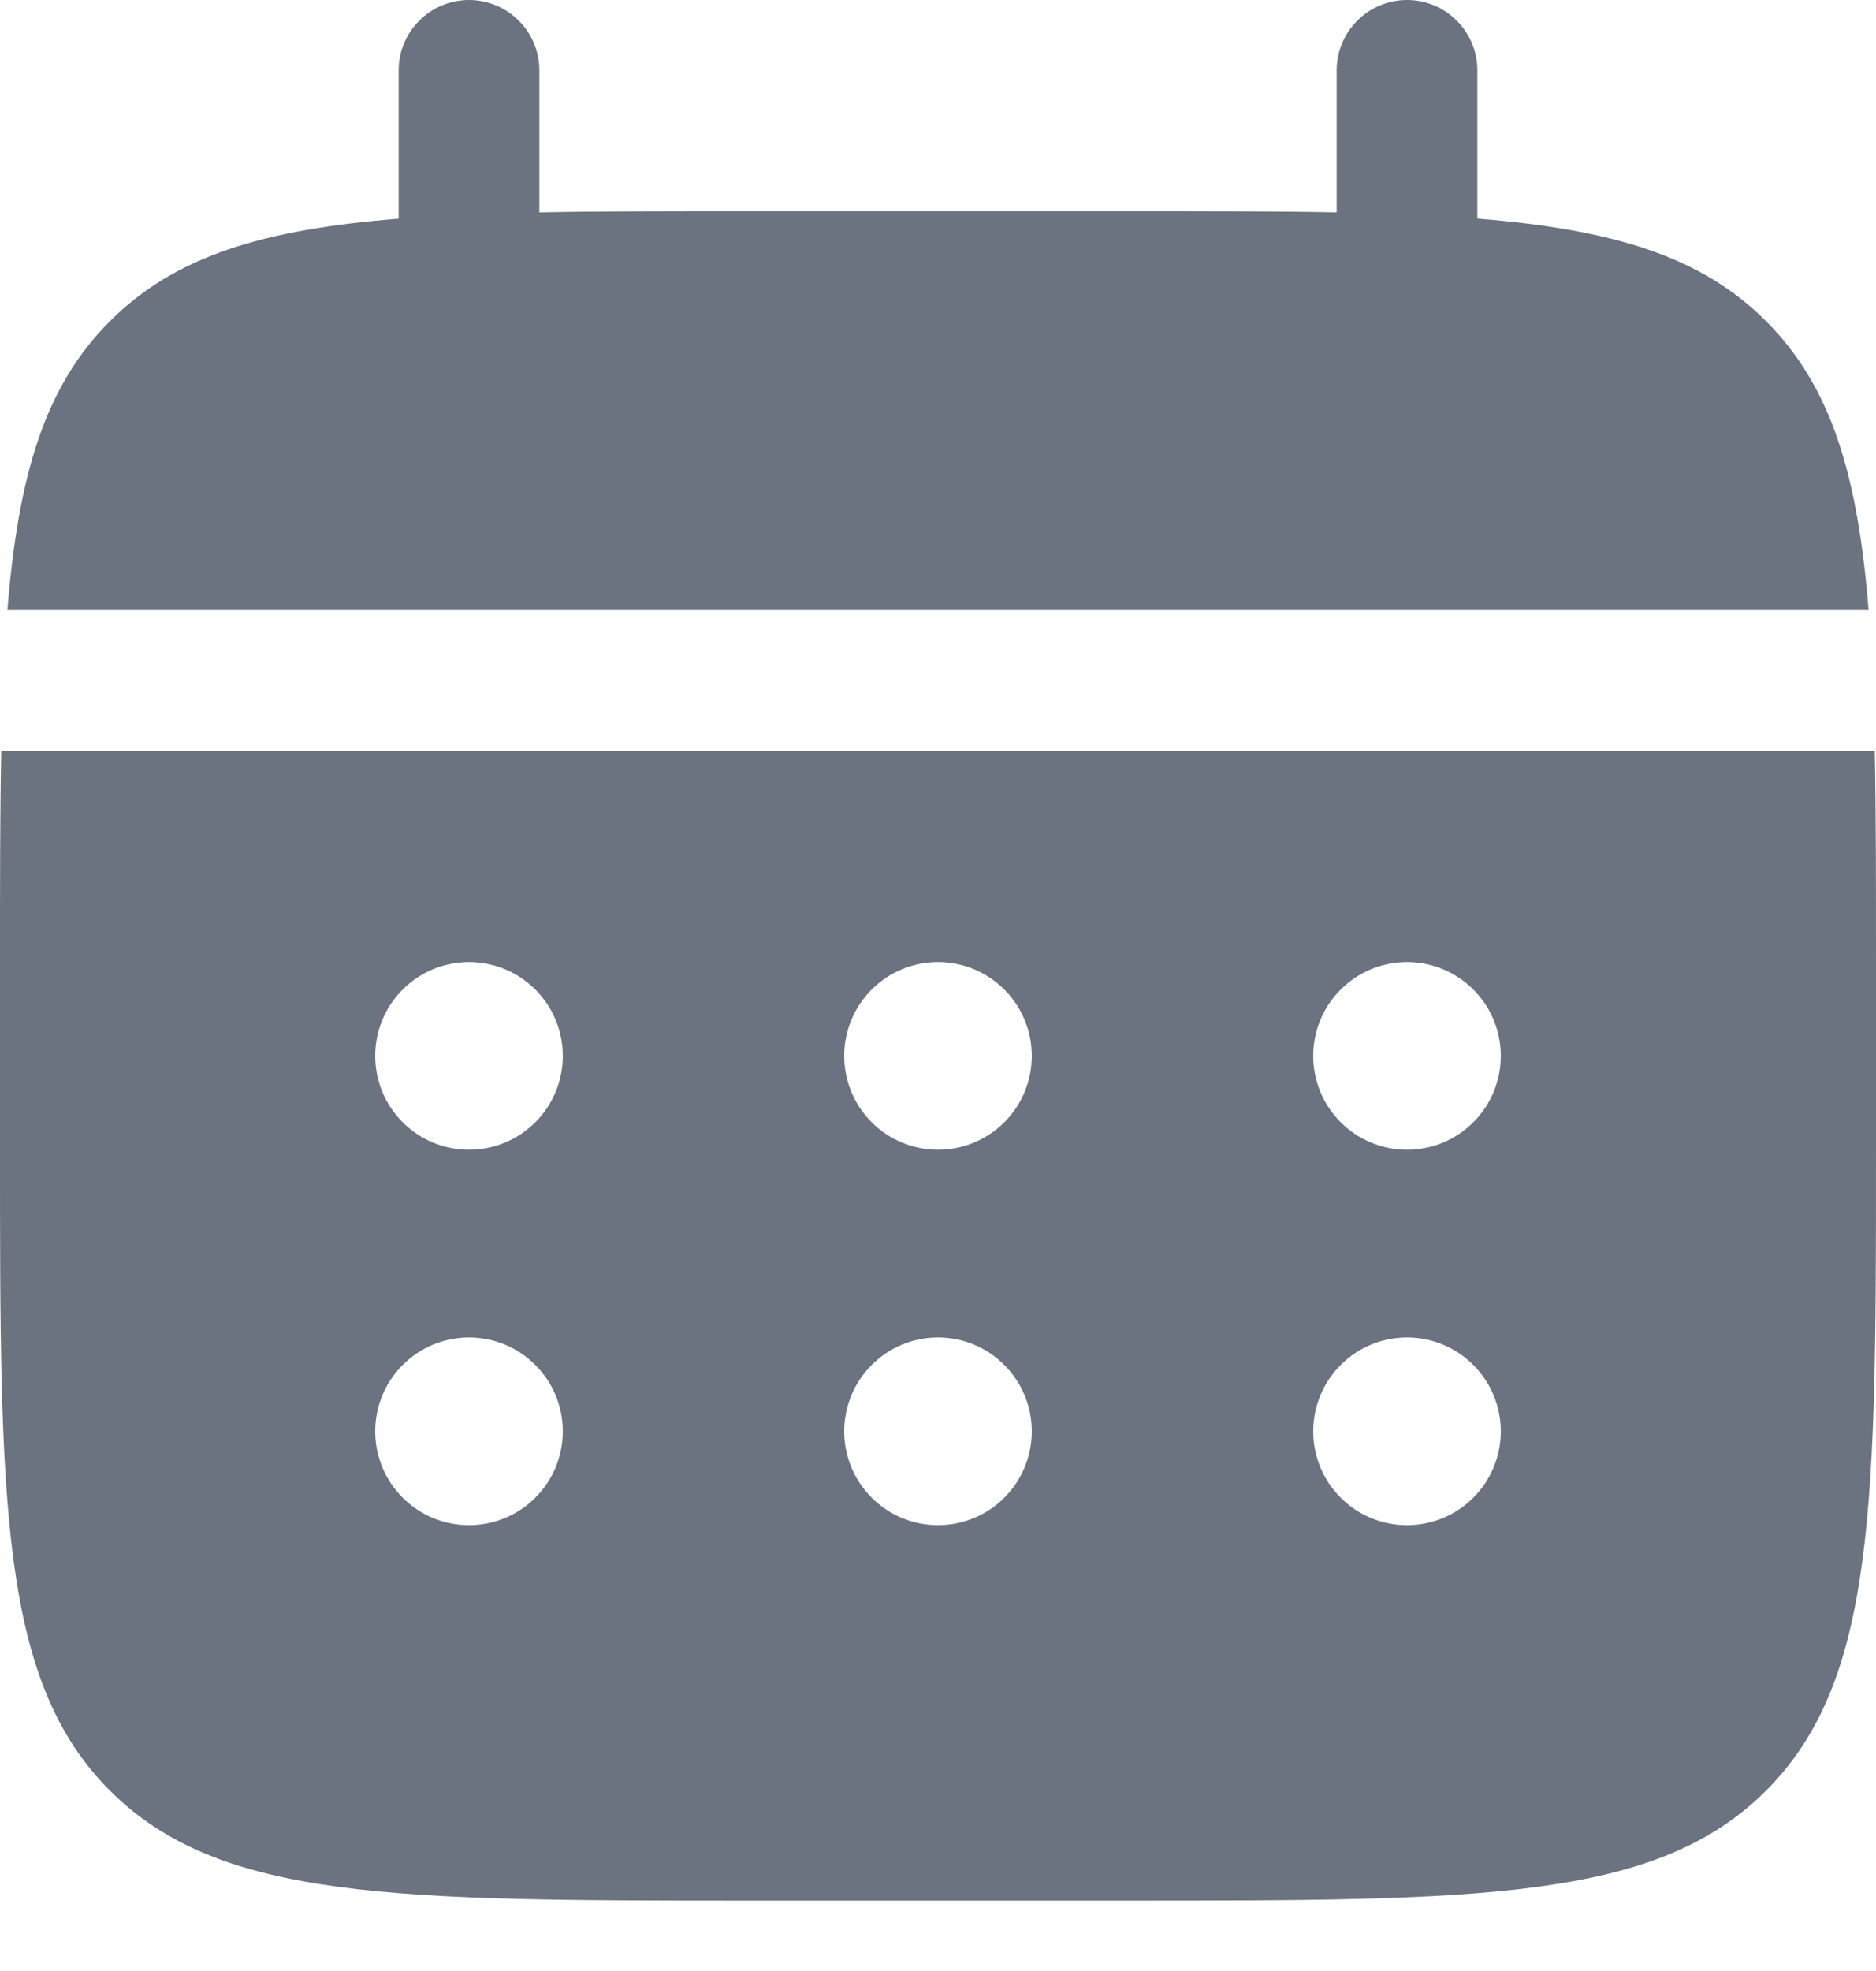 <svg width="20" height="21" viewBox="0 0 20 21" fill="none" xmlns="http://www.w3.org/2000/svg">
<g id="Group">
<path id="Vector" d="M5.75 0.75C5.75 0.551 5.671 0.36 5.53 0.22C5.39 0.079 5.199 0 5 0C4.801 0 4.61 0.079 4.47 0.22C4.329 0.36 4.25 0.551 4.25 0.75V2.33C2.81 2.445 1.866 2.727 1.172 3.422C0.477 4.116 0.195 5.061 0.079 6.5H19.921C19.805 5.06 19.523 4.116 18.828 3.422C18.134 2.727 17.189 2.445 15.75 2.329V0.75C15.75 0.551 15.671 0.36 15.53 0.22C15.39 0.079 15.199 0 15 0C14.801 0 14.61 0.079 14.47 0.22C14.329 0.36 14.25 0.551 14.25 0.75V2.263C13.585 2.25 12.839 2.25 12 2.25H8C7.161 2.25 6.415 2.25 5.75 2.263V0.75Z" fill="#6B7280"/>
<path id="Vector_2" fill-rule="evenodd" clip-rule="evenodd" d="M0 10.25C0 9.411 1.11759e-08 8.665 0.013 8H19.987C20 8.665 20 9.411 20 10.25V12.25C20 16.021 20 17.907 18.828 19.078C17.657 20.25 15.771 20.25 12 20.25H8C4.229 20.25 2.343 20.25 1.172 19.078C-1.19209e-07 17.907 0 16.021 0 12.25V10.25ZM15 12.25C15.265 12.25 15.52 12.145 15.707 11.957C15.895 11.77 16 11.515 16 11.25C16 10.985 15.895 10.73 15.707 10.543C15.52 10.355 15.265 10.25 15 10.25C14.735 10.25 14.48 10.355 14.293 10.543C14.105 10.73 14 10.985 14 11.25C14 11.515 14.105 11.77 14.293 11.957C14.48 12.145 14.735 12.25 15 12.25ZM15 16.25C15.265 16.25 15.52 16.145 15.707 15.957C15.895 15.77 16 15.515 16 15.25C16 14.985 15.895 14.73 15.707 14.543C15.52 14.355 15.265 14.25 15 14.25C14.735 14.25 14.48 14.355 14.293 14.543C14.105 14.73 14 14.985 14 15.25C14 15.515 14.105 15.77 14.293 15.957C14.48 16.145 14.735 16.25 15 16.25ZM11 11.25C11 11.515 10.895 11.77 10.707 11.957C10.52 12.145 10.265 12.25 10 12.25C9.735 12.25 9.48 12.145 9.293 11.957C9.105 11.77 9 11.515 9 11.25C9 10.985 9.105 10.73 9.293 10.543C9.48 10.355 9.735 10.25 10 10.25C10.265 10.25 10.52 10.355 10.707 10.543C10.895 10.73 11 10.985 11 11.25ZM11 15.25C11 15.515 10.895 15.77 10.707 15.957C10.52 16.145 10.265 16.25 10 16.25C9.735 16.25 9.48 16.145 9.293 15.957C9.105 15.77 9 15.515 9 15.25C9 14.985 9.105 14.73 9.293 14.543C9.48 14.355 9.735 14.25 10 14.25C10.265 14.25 10.52 14.355 10.707 14.543C10.895 14.73 11 14.985 11 15.25ZM5 12.25C5.265 12.25 5.52 12.145 5.707 11.957C5.895 11.77 6 11.515 6 11.25C6 10.985 5.895 10.73 5.707 10.543C5.52 10.355 5.265 10.25 5 10.25C4.735 10.25 4.48 10.355 4.293 10.543C4.105 10.73 4 10.985 4 11.25C4 11.515 4.105 11.77 4.293 11.957C4.48 12.145 4.735 12.25 5 12.25ZM5 16.25C5.265 16.25 5.52 16.145 5.707 15.957C5.895 15.77 6 15.515 6 15.25C6 14.985 5.895 14.73 5.707 14.543C5.52 14.355 5.265 14.25 5 14.25C4.735 14.25 4.48 14.355 4.293 14.543C4.105 14.73 4 14.985 4 15.25C4 15.515 4.105 15.77 4.293 15.957C4.48 16.145 4.735 16.25 5 16.25Z" fill="#6B7280"/>
</g>
</svg>
